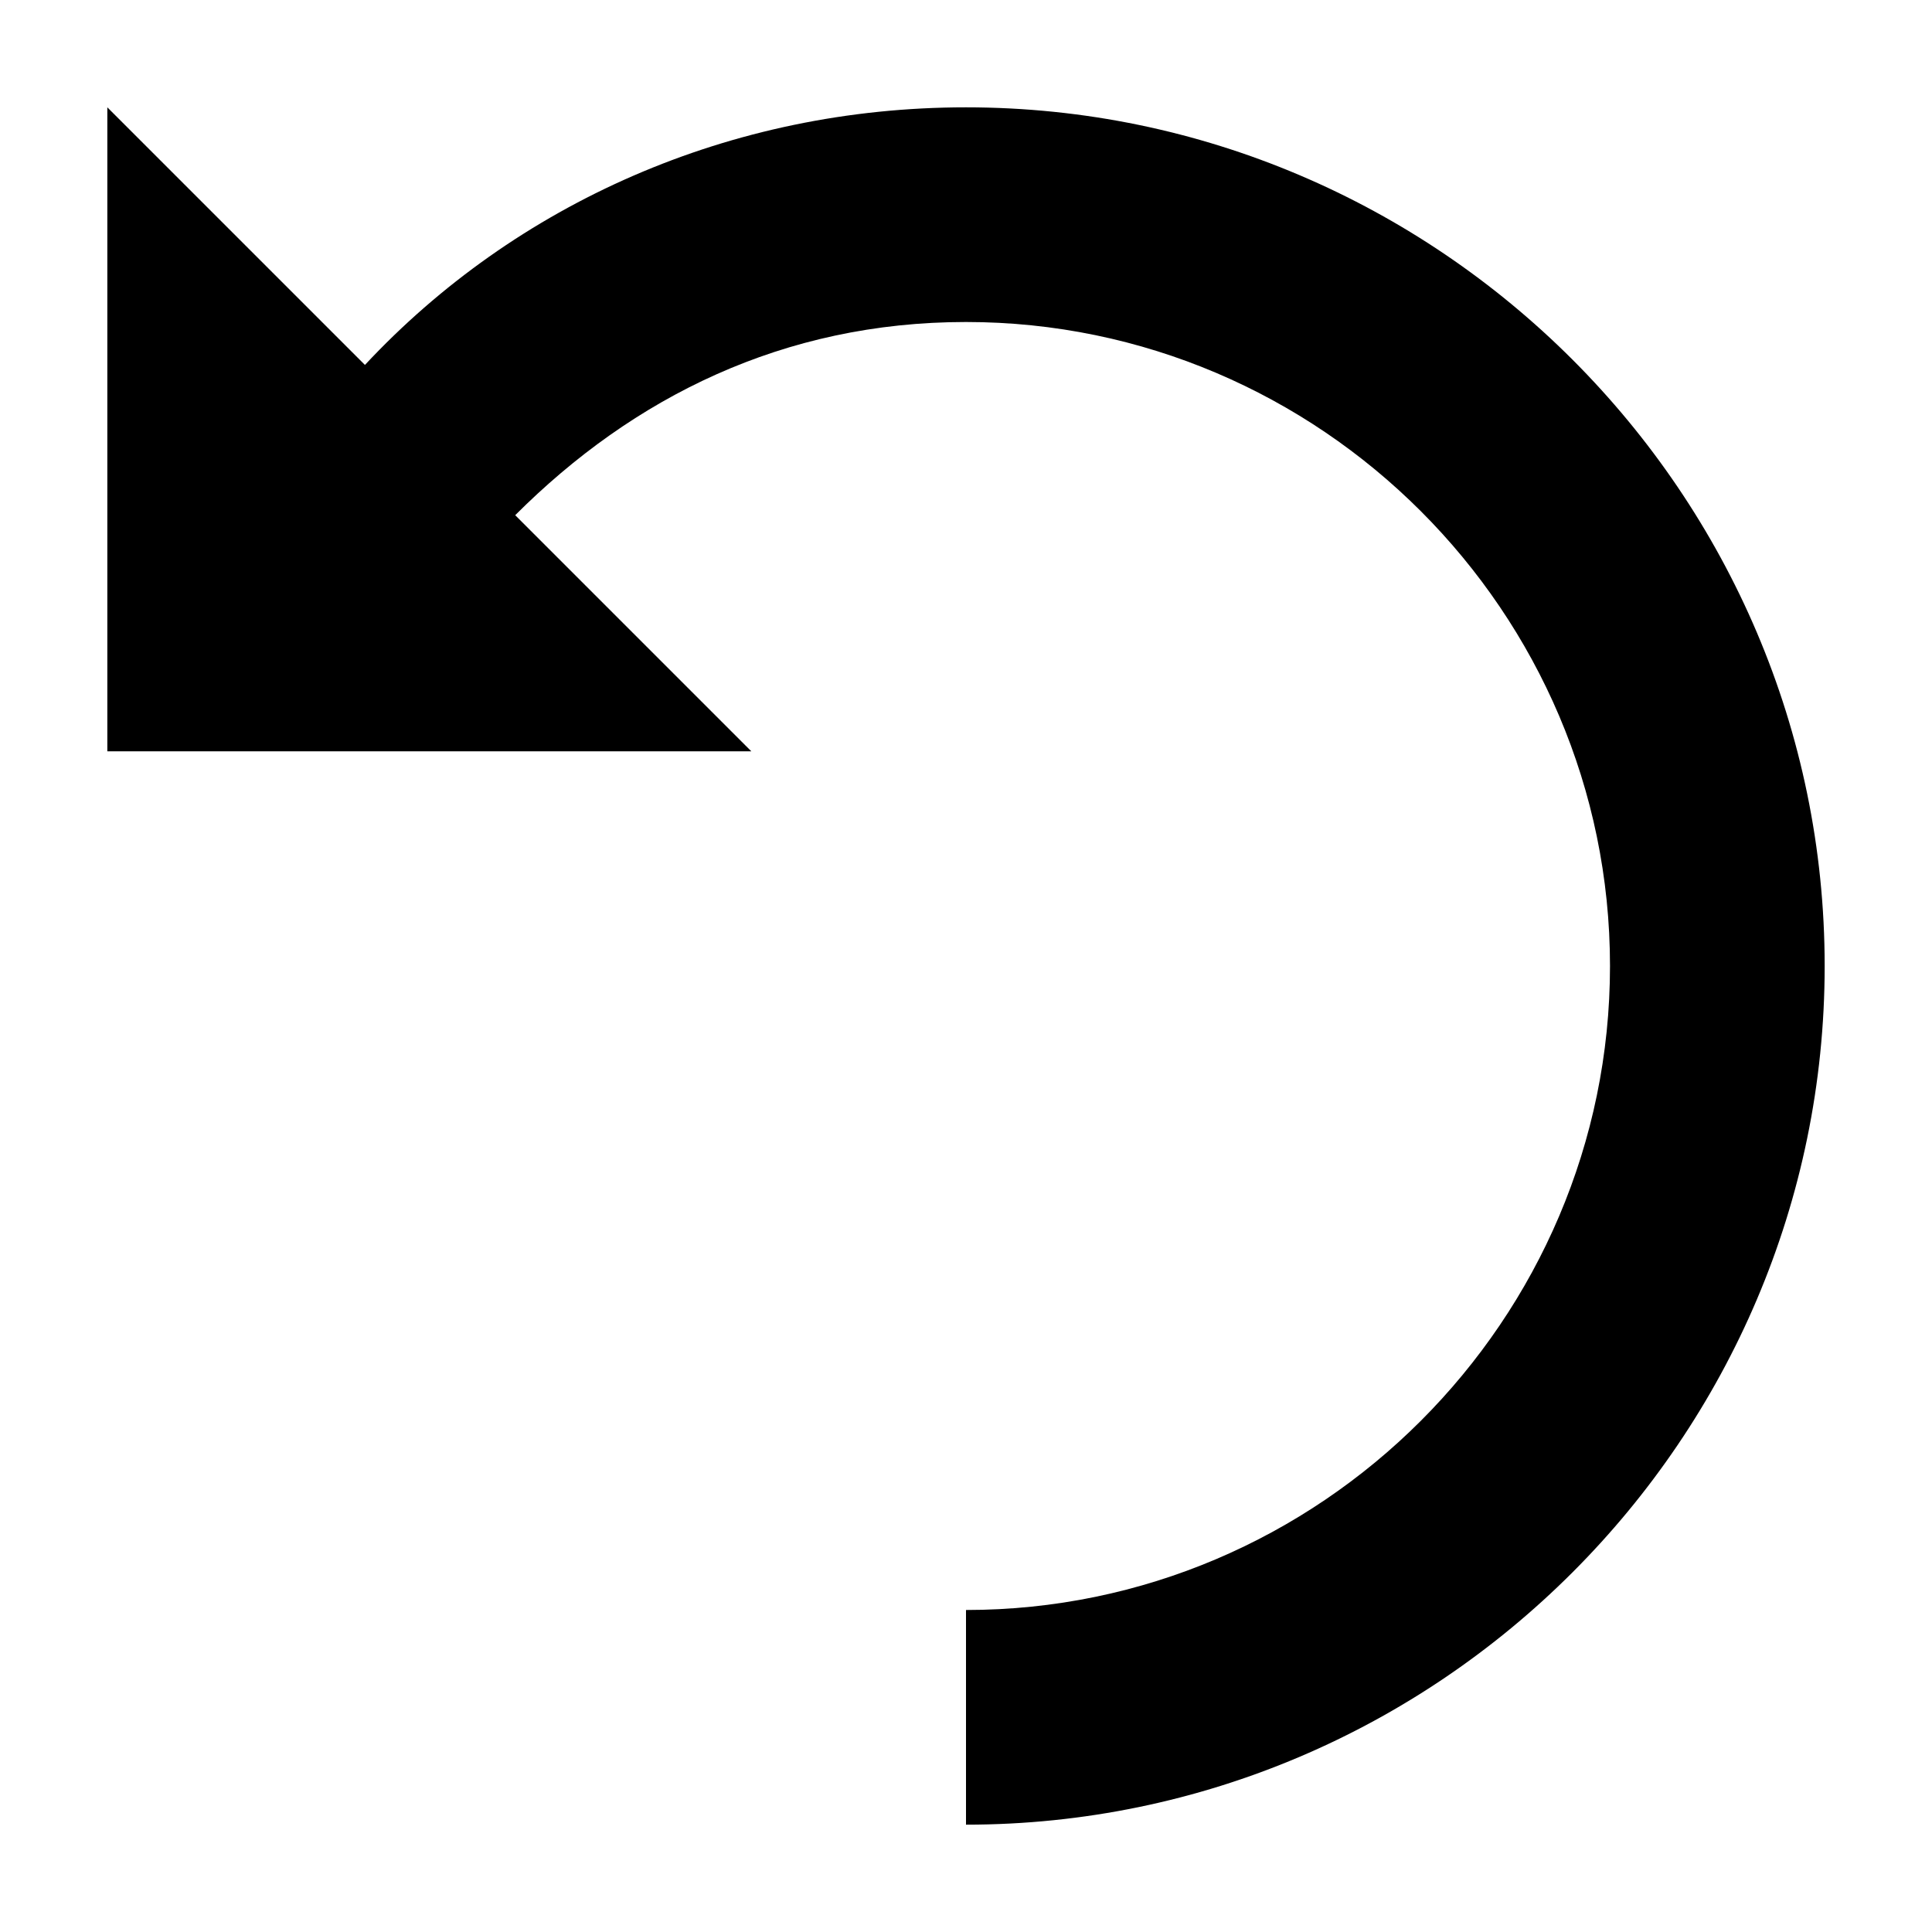 <?xml version="1.0" encoding="utf-8"?>
<svg version="1.1" id="_x31_" xmlns="http://www.w3.org/2000/svg" xmlns:xlink="http://www.w3.org/1999/xlink" x="0px" y="0px"
	 viewBox="0 0 18 18" style="enable-background:new 0 0 18 18;" xml:space="preserve">
<style type="text/css">
	.st0{fill-rule:evenodd;clip-rule:evenodd;}
</style>
<path id="_x32_" class="st0" d="M9,17v-2c3.3,0,6-2.7,6-6s-2.7-6-6-6C7.3,3,5.9,3.7,4.8,4.8L7,7H1V1l2.4,2.4C4.8,1.9,6.8,1,9,1
	c4.4,0,8,3.6,8,8S13.4,17,9,17z" fill="currentColor"/>
</svg>

